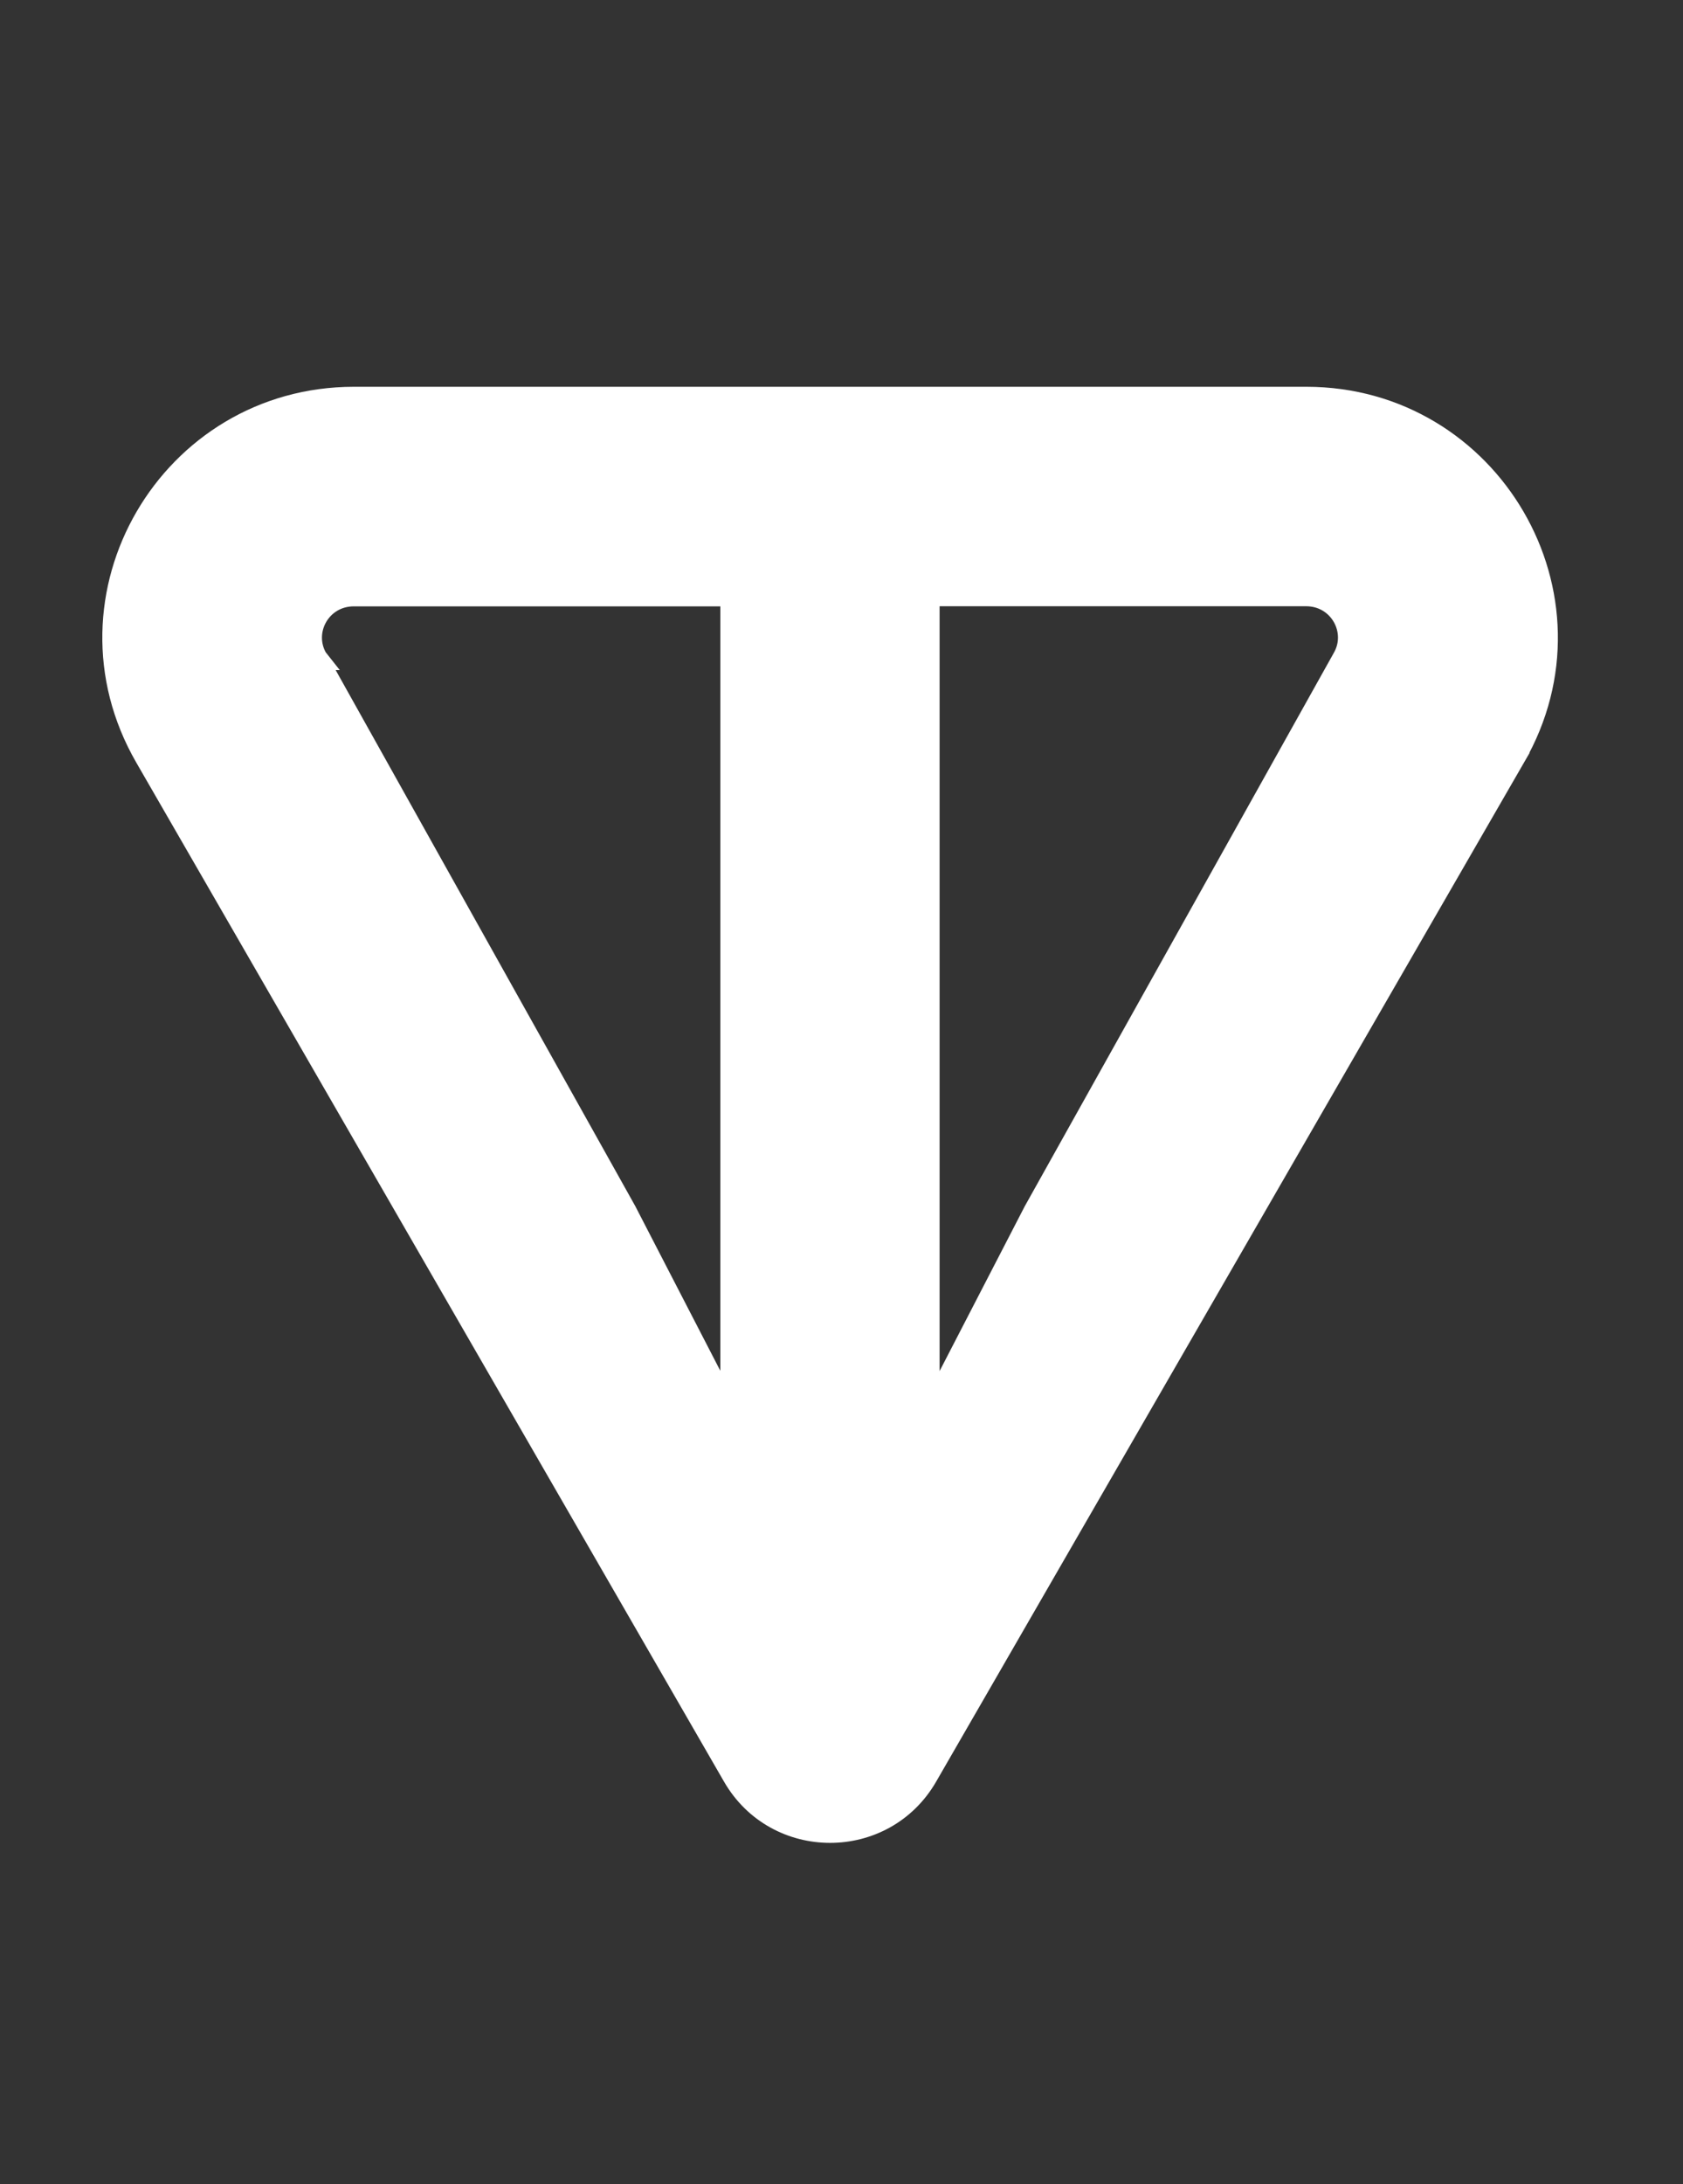 <svg width="74" height="96" viewBox="0 0 74 96" fill="none" xmlns="http://www.w3.org/2000/svg">
<rect x="0" y="0" width="74" height="96" fill="#333333" stroke="none"/>
<g id="Networks">
<path id="Vector" d="M6.425 33.267L6.425 33.267L32.266 78.056C32.266 78.056 32.266 78.056 32.266 78.056C34.144 81.314 38.852 81.314 40.73 78.056L66.576 33.267L66.143 33.017L66.576 33.267C70.638 26.227 65.511 17.5 57.438 17.5H57.433H15.563C7.485 17.5 2.357 26.217 6.425 33.267ZM15.558 26.151H32.172V62.308L27.494 53.254L27.491 53.247L27.486 53.239L13.907 28.953L13.908 28.953L13.904 28.948C13.2 27.725 14.068 26.151 15.558 26.151ZM59.081 28.942L59.081 28.942L59.078 28.948L45.504 53.245L45.5 53.252L45.496 53.259L40.813 62.319V26.146H57.428C58.917 26.146 59.785 27.72 59.081 28.942Z" fill="white" stroke="white"/>
</g>
</svg>
